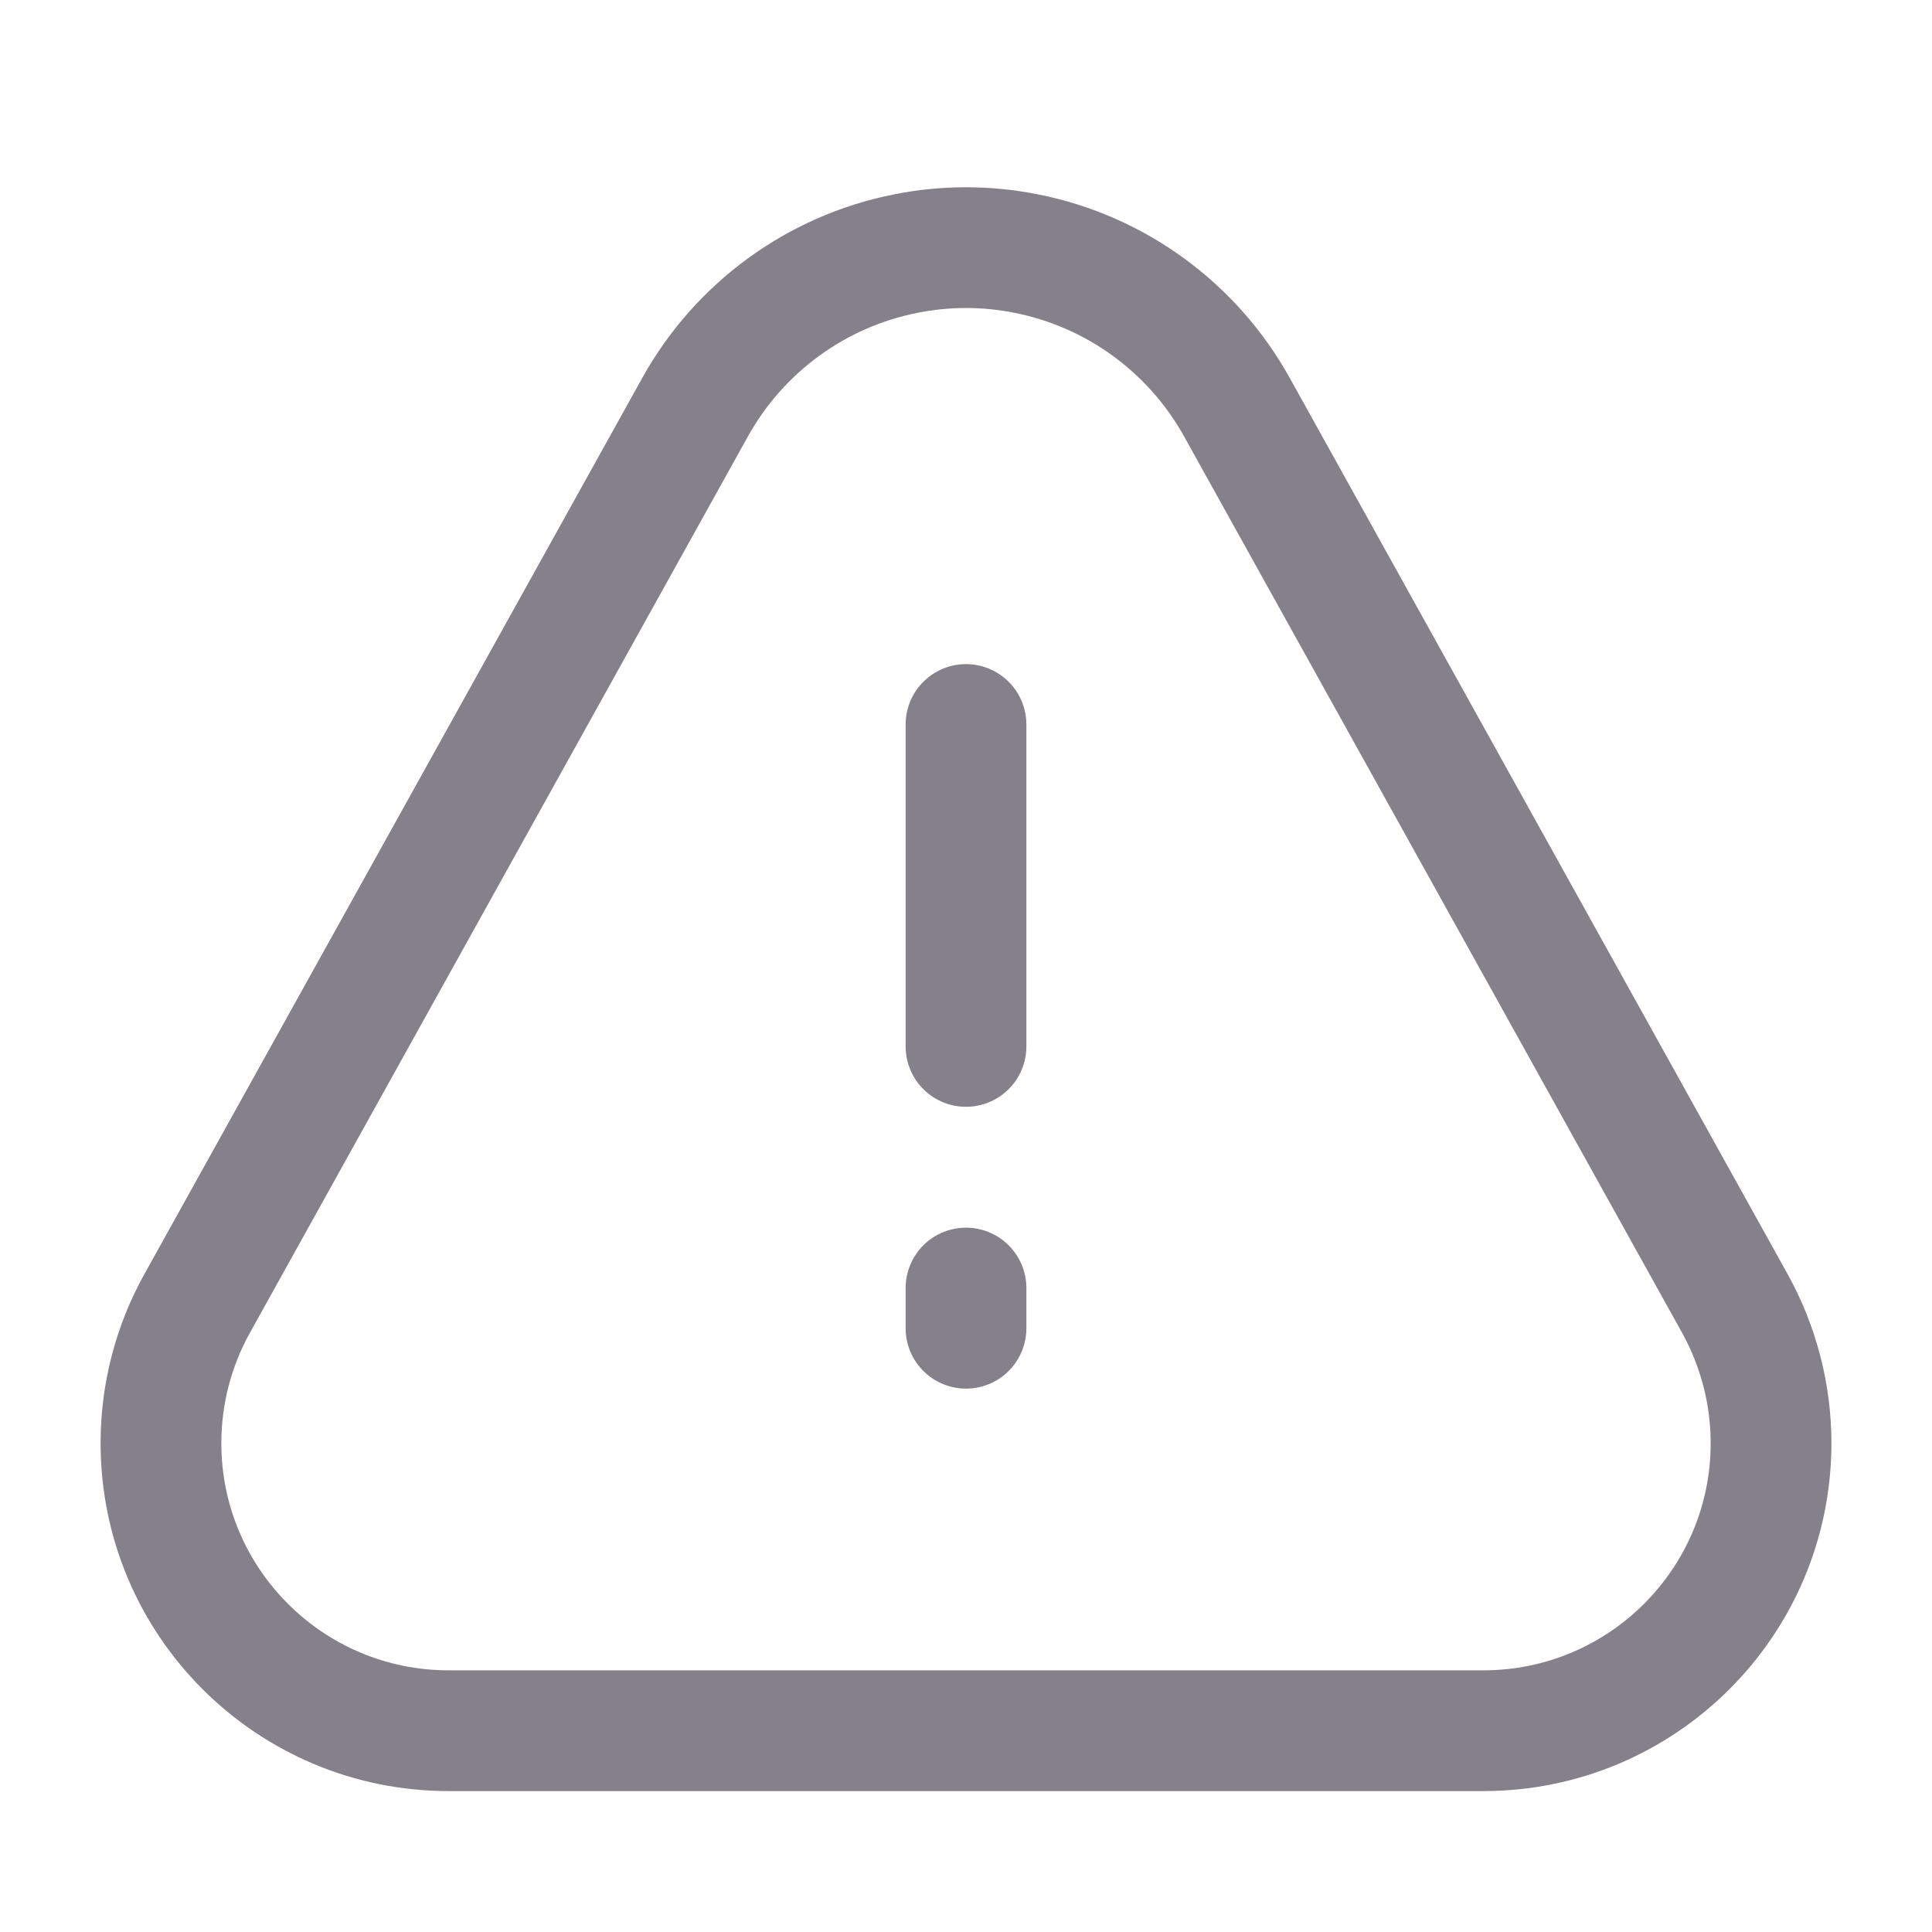<svg width="16" height="16" viewBox="0 0 16 16" fill="none" xmlns="http://www.w3.org/2000/svg">
<path d="M1.333 11.951C1.333 11.546 1.436 11.148 1.633 10.794L5.757 3.371C6.123 2.713 6.759 2.248 7.497 2.101V2.101C7.829 2.034 8.171 2.034 8.503 2.101V2.101C9.241 2.248 9.877 2.713 10.243 3.371L14.367 10.794C14.563 11.148 14.667 11.546 14.667 11.951V11.951C14.667 13.267 13.6 14.333 12.284 14.333H3.716C2.4 14.333 1.333 13.267 1.333 11.951V11.951Z" stroke="#84818A"/>
<path d="M8 6L8 8.666" stroke="#84818A" stroke-linecap="round" stroke-linejoin="round"/>
<path d="M8 10.667L8 11" stroke="#84818A" stroke-linecap="round" stroke-linejoin="round"/>
</svg>
